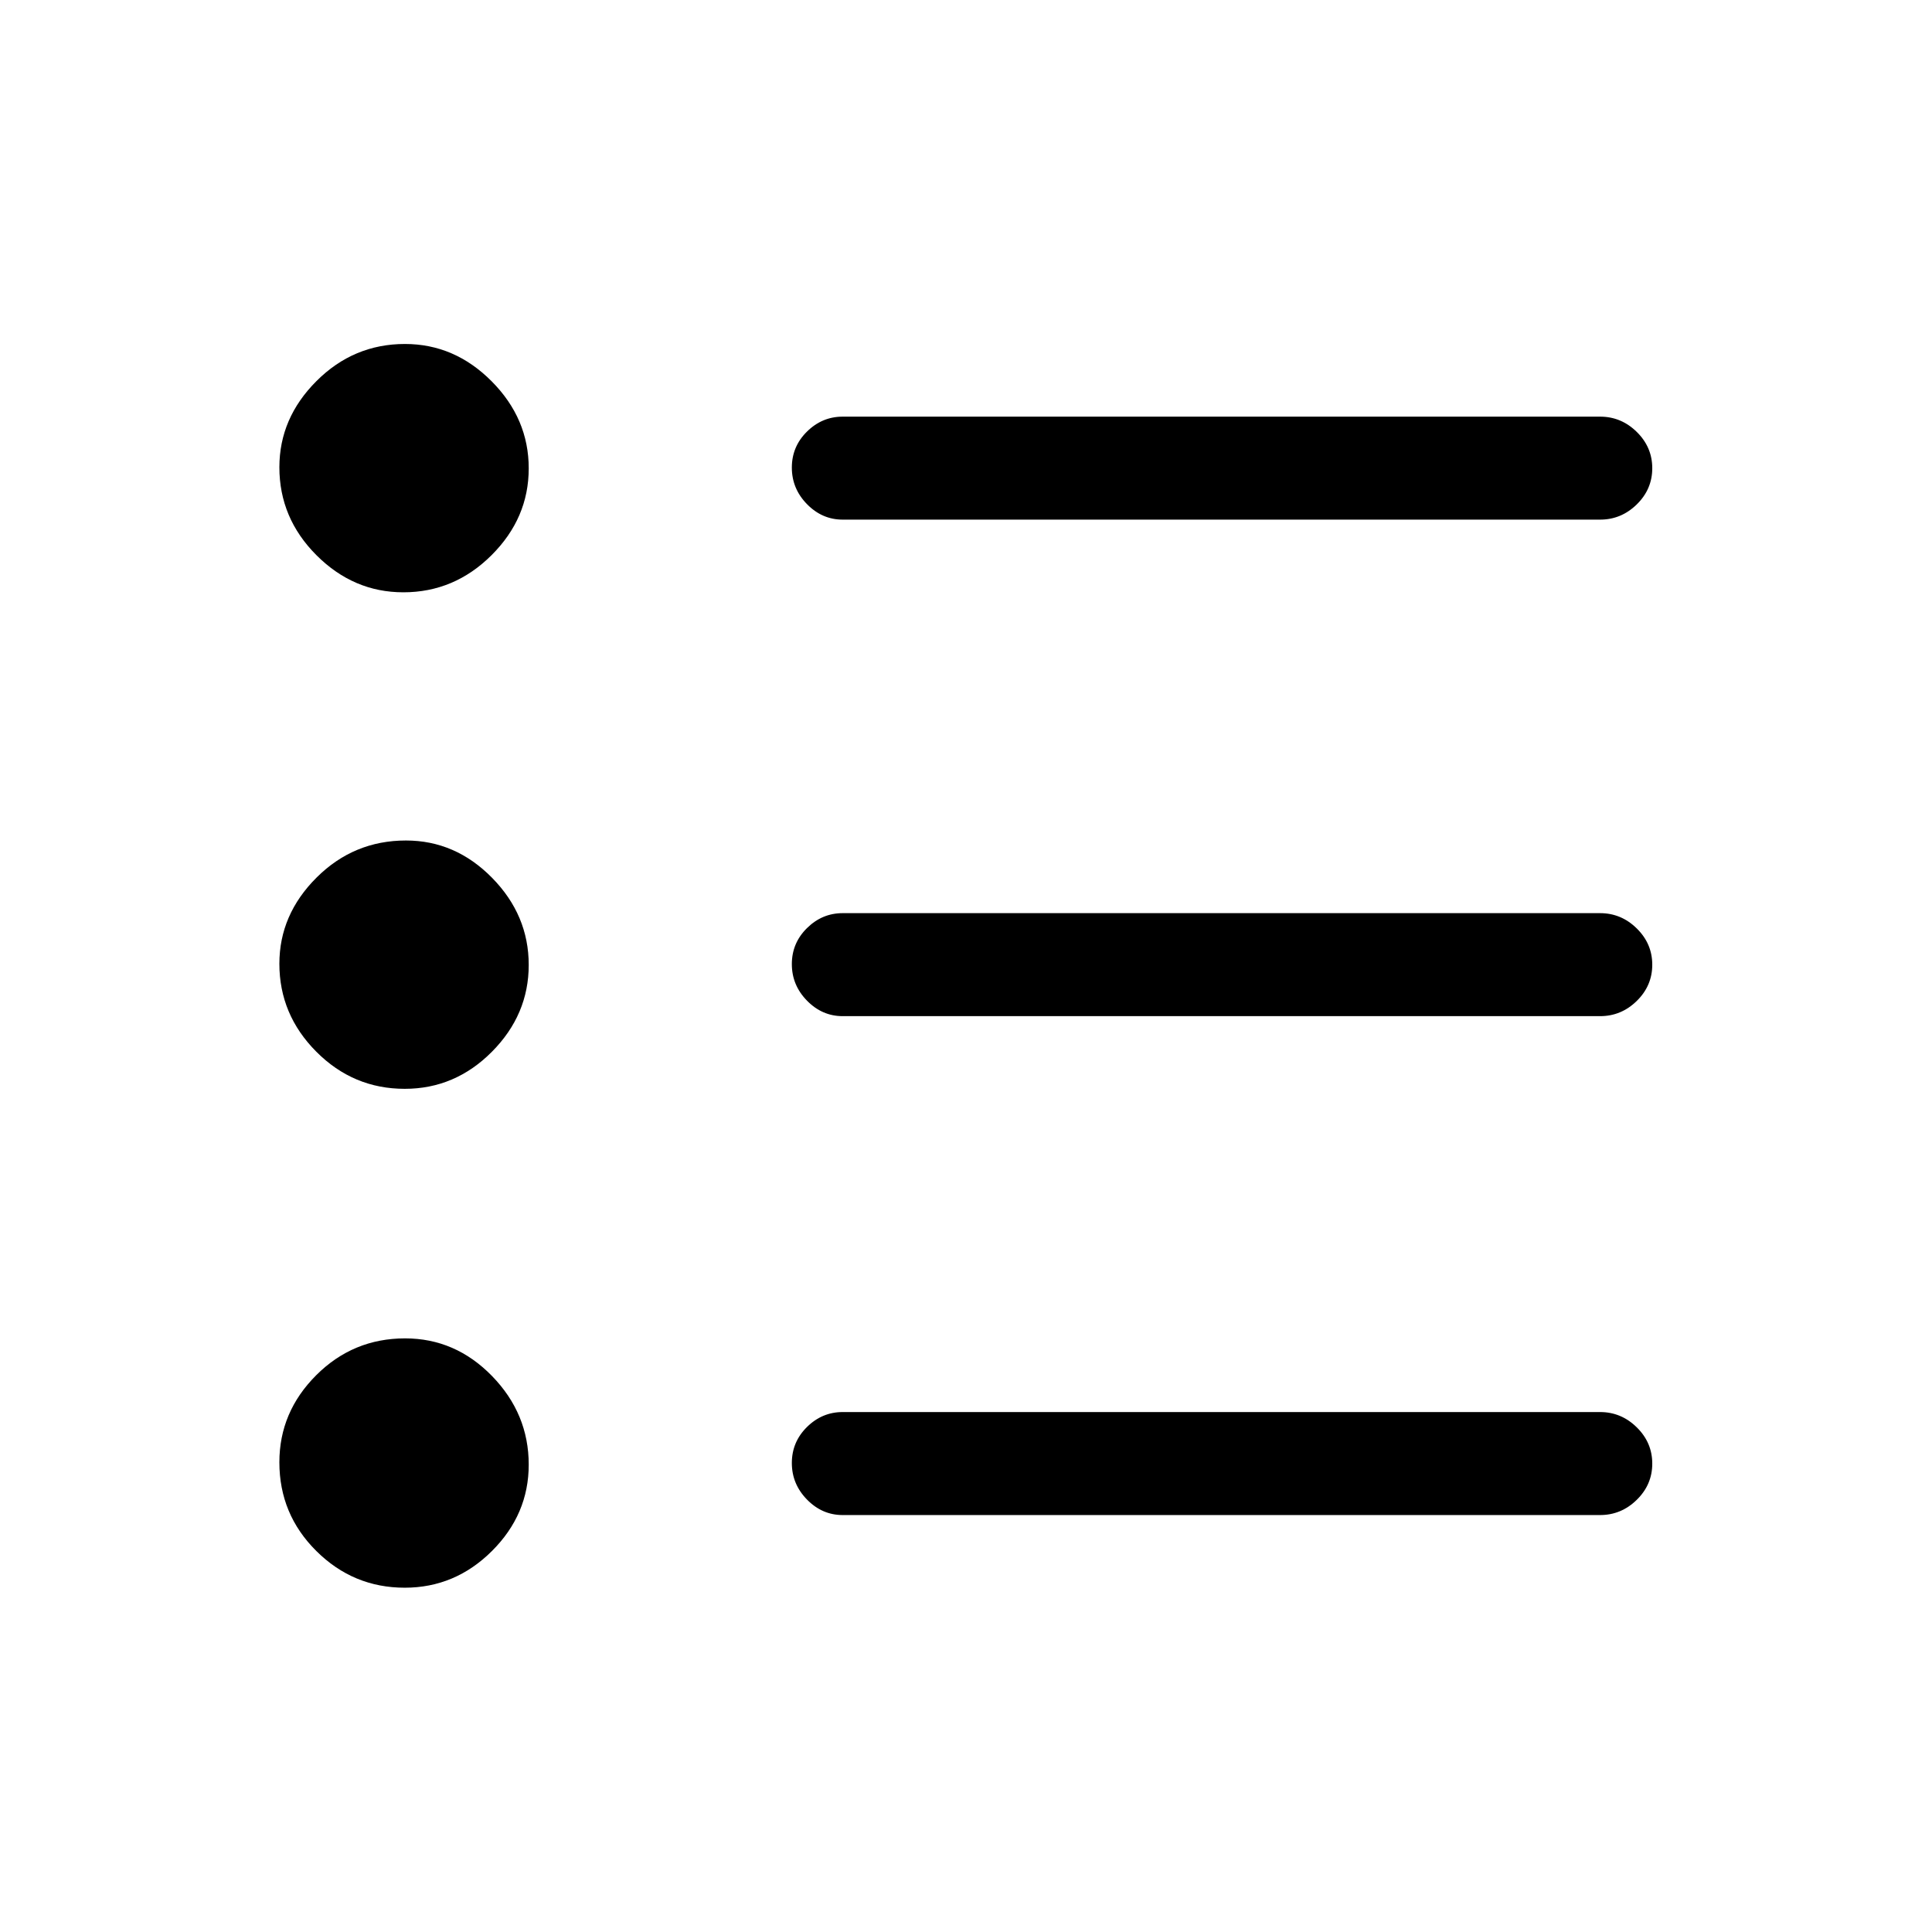<svg xmlns="http://www.w3.org/2000/svg" height="40" viewBox="0 -960 960 960" width="40"><path d="M418.72-207.18q-10.21 0-17.73-7.7-7.53-7.7-7.53-18.16 0-10.47 7.53-17.9 7.52-7.42 17.73-7.42h376.36q10.49 0 18.2 7.58 7.72 7.57 7.72 18.04 0 10.47-7.72 18.01-7.71 7.55-18.2 7.55H418.72Zm0-247.9q-10.21 0-17.73-7.7-7.53-7.69-7.53-18.16 0-10.47 7.53-17.89 7.52-7.43 17.73-7.43h376.36q10.49 0 18.2 7.58 7.72 7.58 7.72 18.04 0 10.47-7.72 18.02-7.71 7.54-18.2 7.54H418.72Zm0-246.72q-10.21 0-17.73-7.69-7.53-7.7-7.53-18.17 0-10.47 7.53-17.89 7.52-7.42 17.73-7.42h376.36q10.49 0 18.2 7.57 7.72 7.58 7.72 18.05 0 10.46-7.72 18.01-7.71 7.54-18.2 7.54H418.72ZM201.11-171.08q-25.58 0-43.93-18.24-18.36-18.23-18.36-44.08 0-24.98 18.32-43.28 18.31-18.29 44.15-18.29 24.99 0 43.21 18.72 18.22 18.73 18.22 44.01 0 24.72-18.29 42.94t-43.32 18.22Zm0-247.89q-25.58 0-43.93-18.44-18.36-18.44-18.36-43.71 0-24.4 18.48-42.82t44.43-18.42q24.54 0 42.77 18.53 18.22 18.54 18.22 43.28 0 24.74-18.29 43.16-18.29 18.42-43.32 18.42Zm-.71-246.72q-24.74 0-43.16-18.44-18.42-18.44-18.42-43.7 0-24.41 18.44-42.83 18.43-18.42 43.96-18.42 24.66 0 43.08 18.54 18.42 18.53 18.42 43.27 0 24.74-18.5 43.16-18.5 18.42-43.82 18.42Z"/></svg>